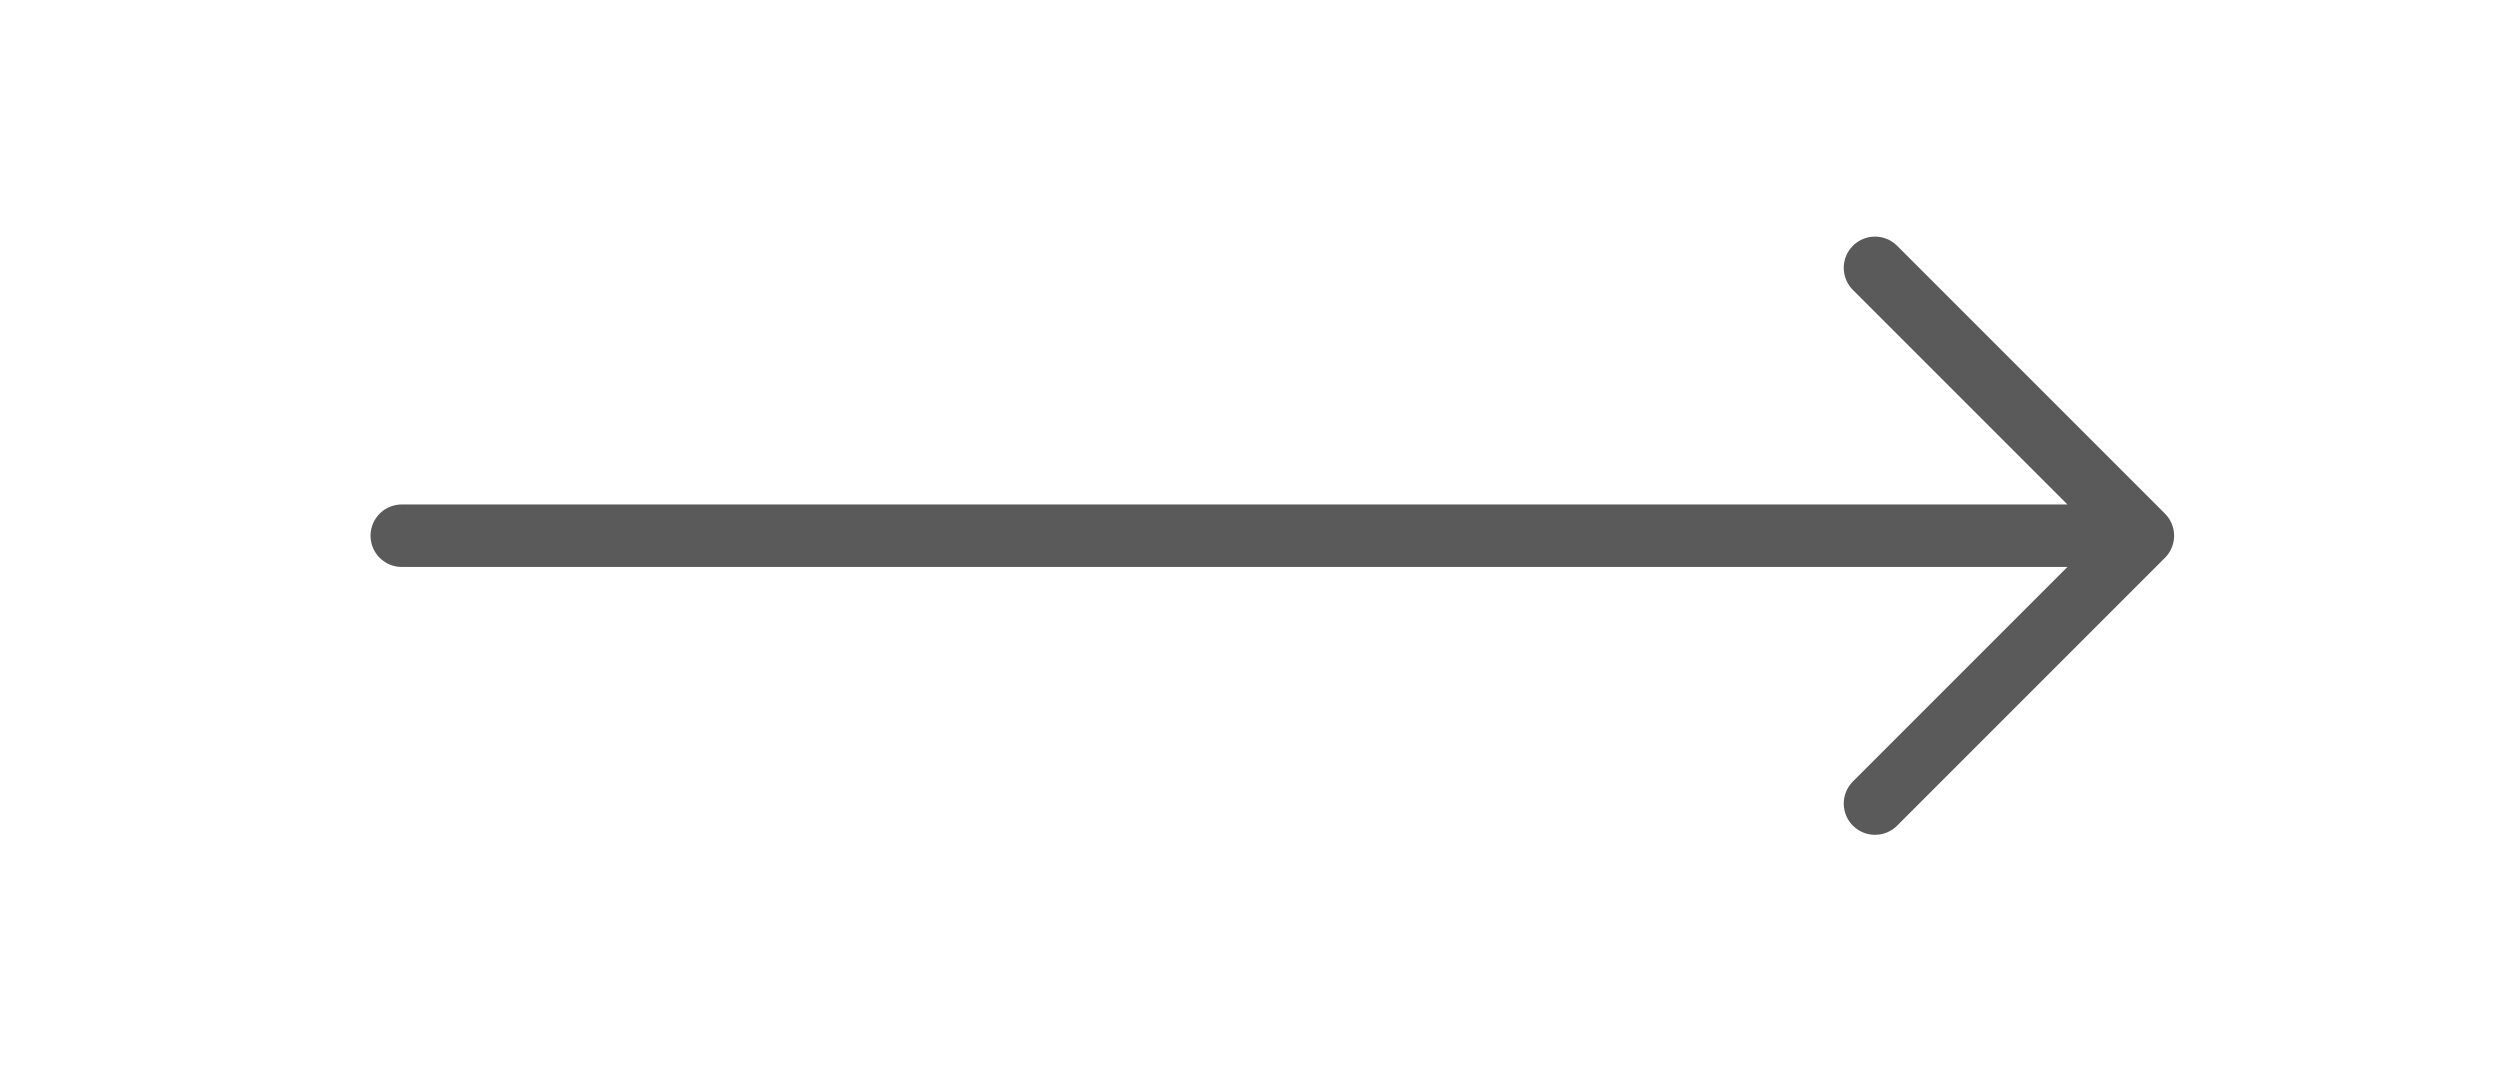 <svg width="56" height="24" viewBox="0 0 56 24" fill="none" xmlns="http://www.w3.org/2000/svg">
    <rect x="0" y="0" width="56" height="24" fill="#333333" stroke="none"/>
    <rect x="-16" y="-12" width="88" height="48" rx="24" fill="#FFFFFF"/>
    <path d="m42 6 6 6m0 0-6 6m6-6H9" stroke="#5A5A5A" stroke-width="1.4" stroke-linecap="round" stroke-linejoin="round"/>
</svg>
